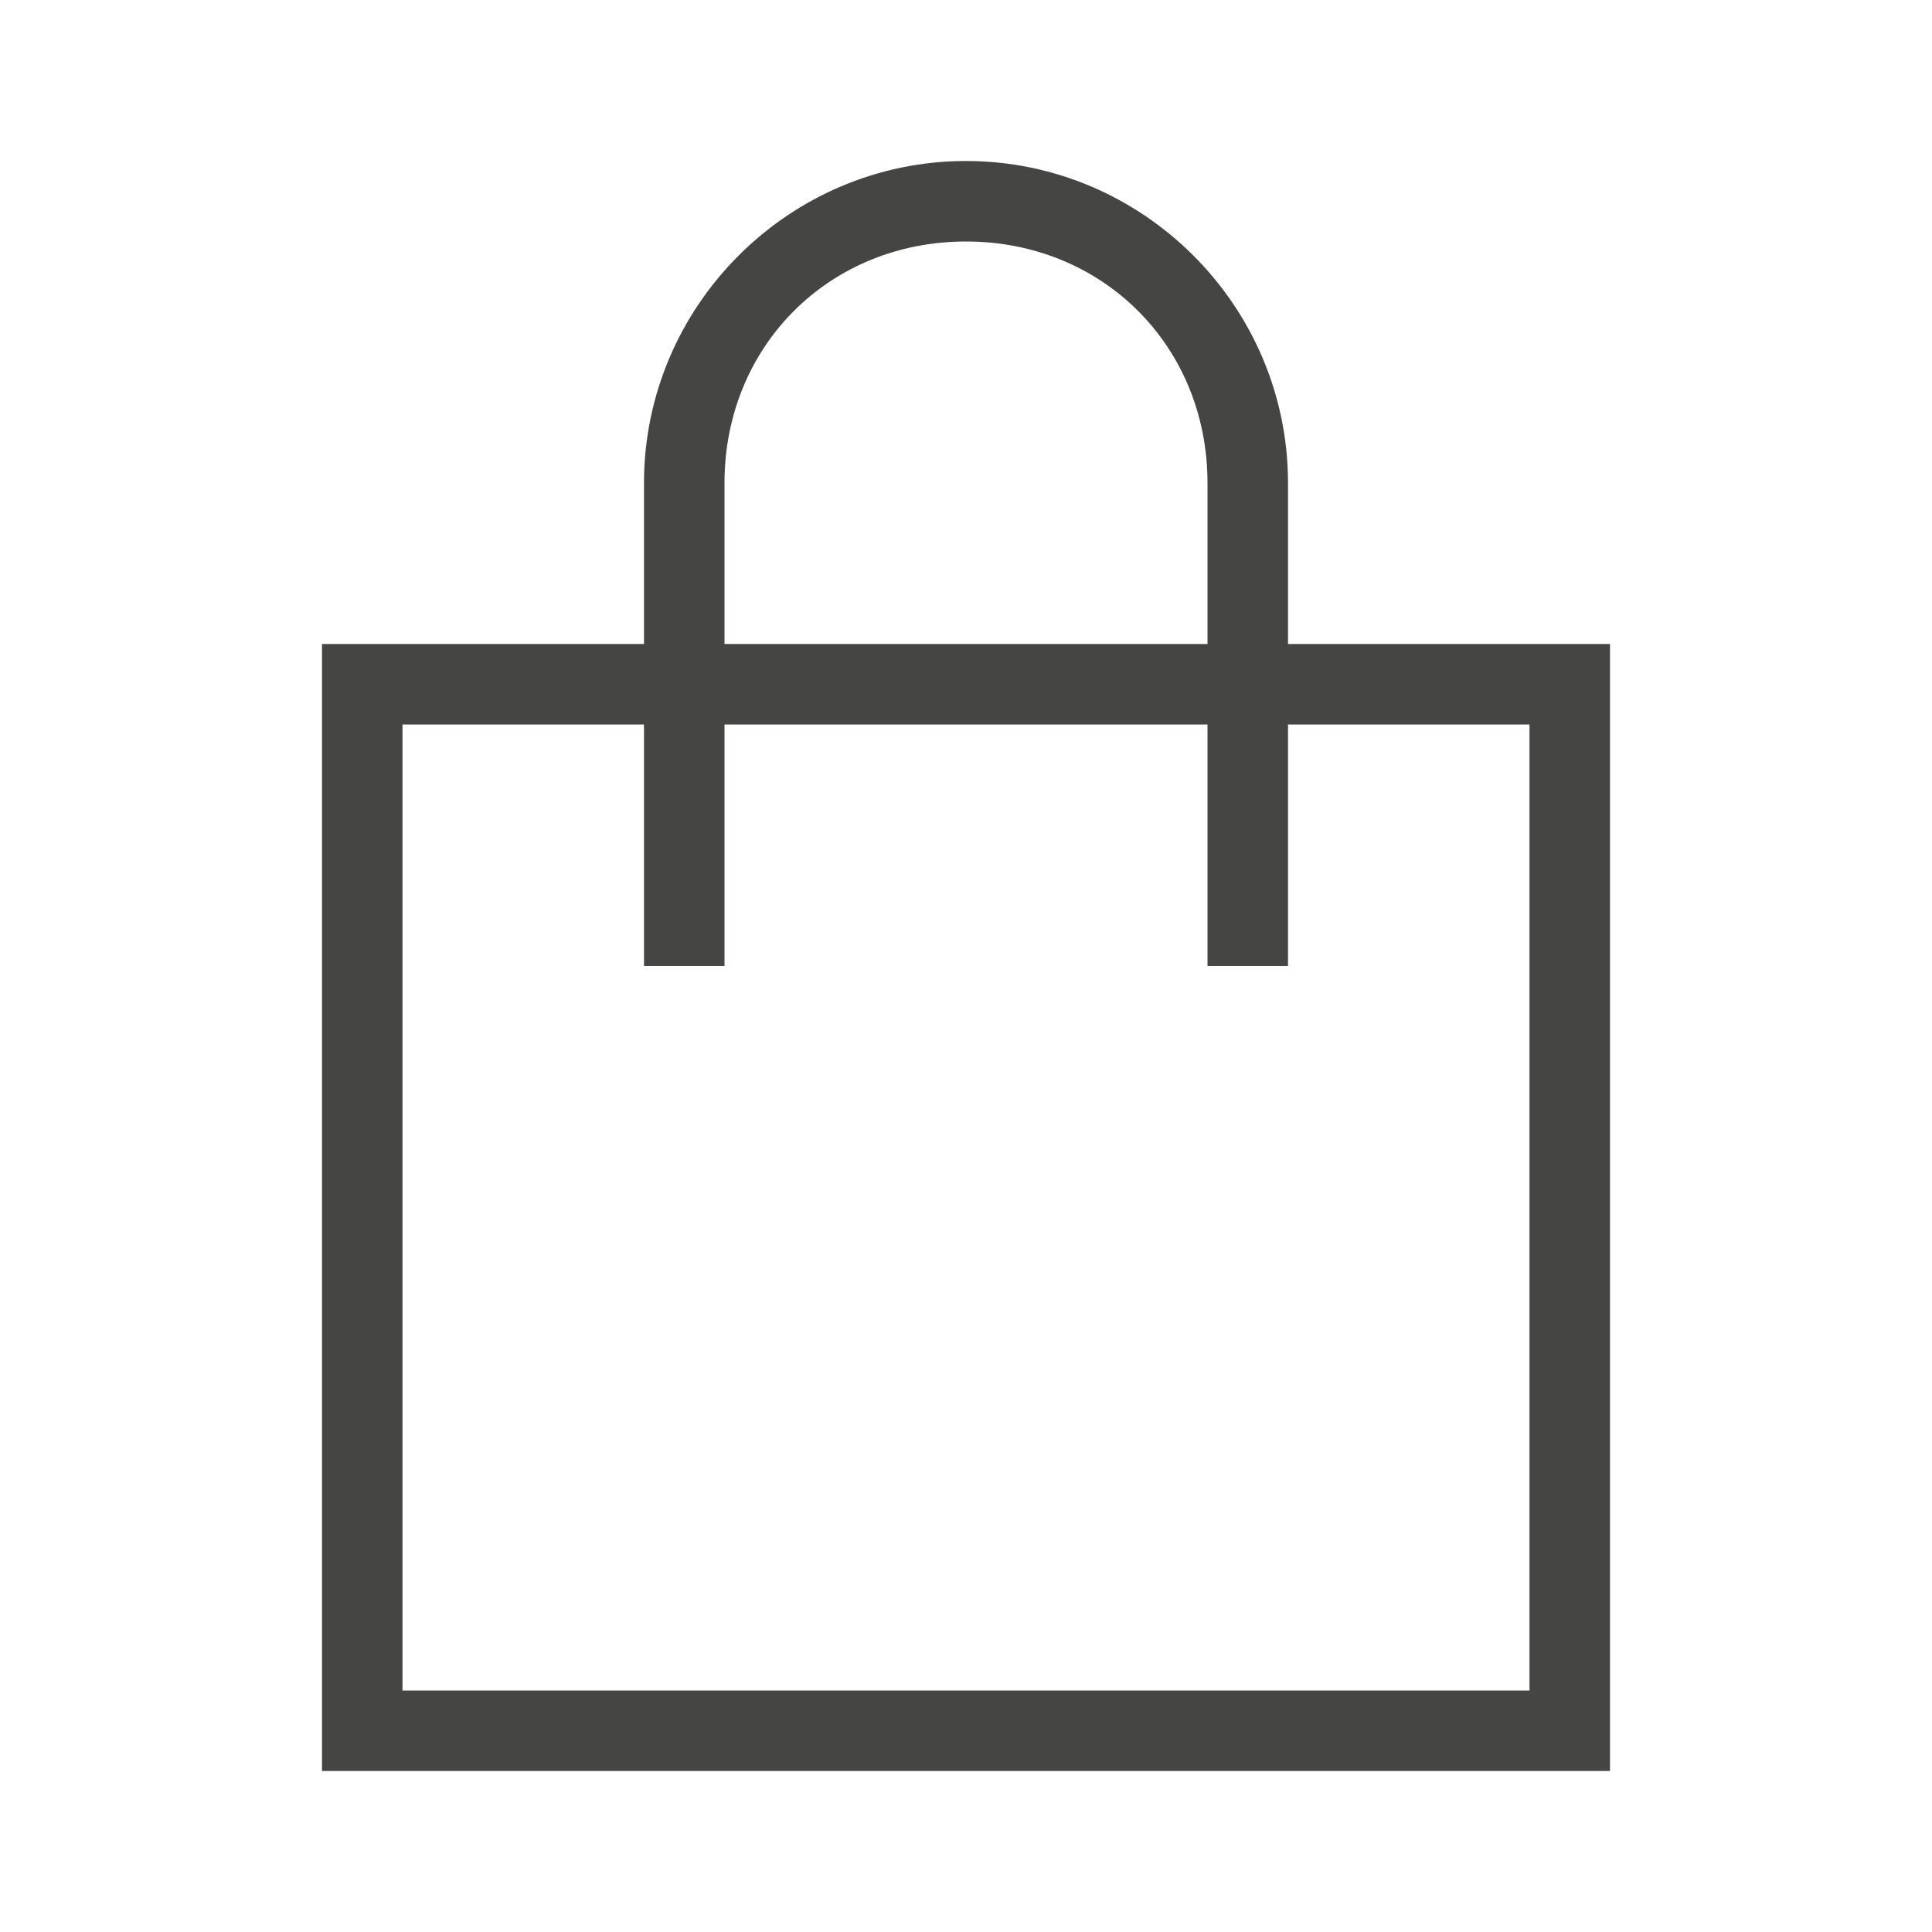 <svg width="24" height="24" viewBox="0 0 24 24" fill="none" xmlns="http://www.w3.org/2000/svg">
<path d="M16 8V6C16 3.8 14.2 2 12 2C9.8 2 8 3.8 8 6V8H4V22H20V8H16ZM9 6C9 4.3 10.3 3 12 3C13.7 3 15 4.3 15 6V8H9V6ZM19 21H5V9H8V12H9V9H15V12H16V9H19V21Z" fill="#454543"/>
</svg>
